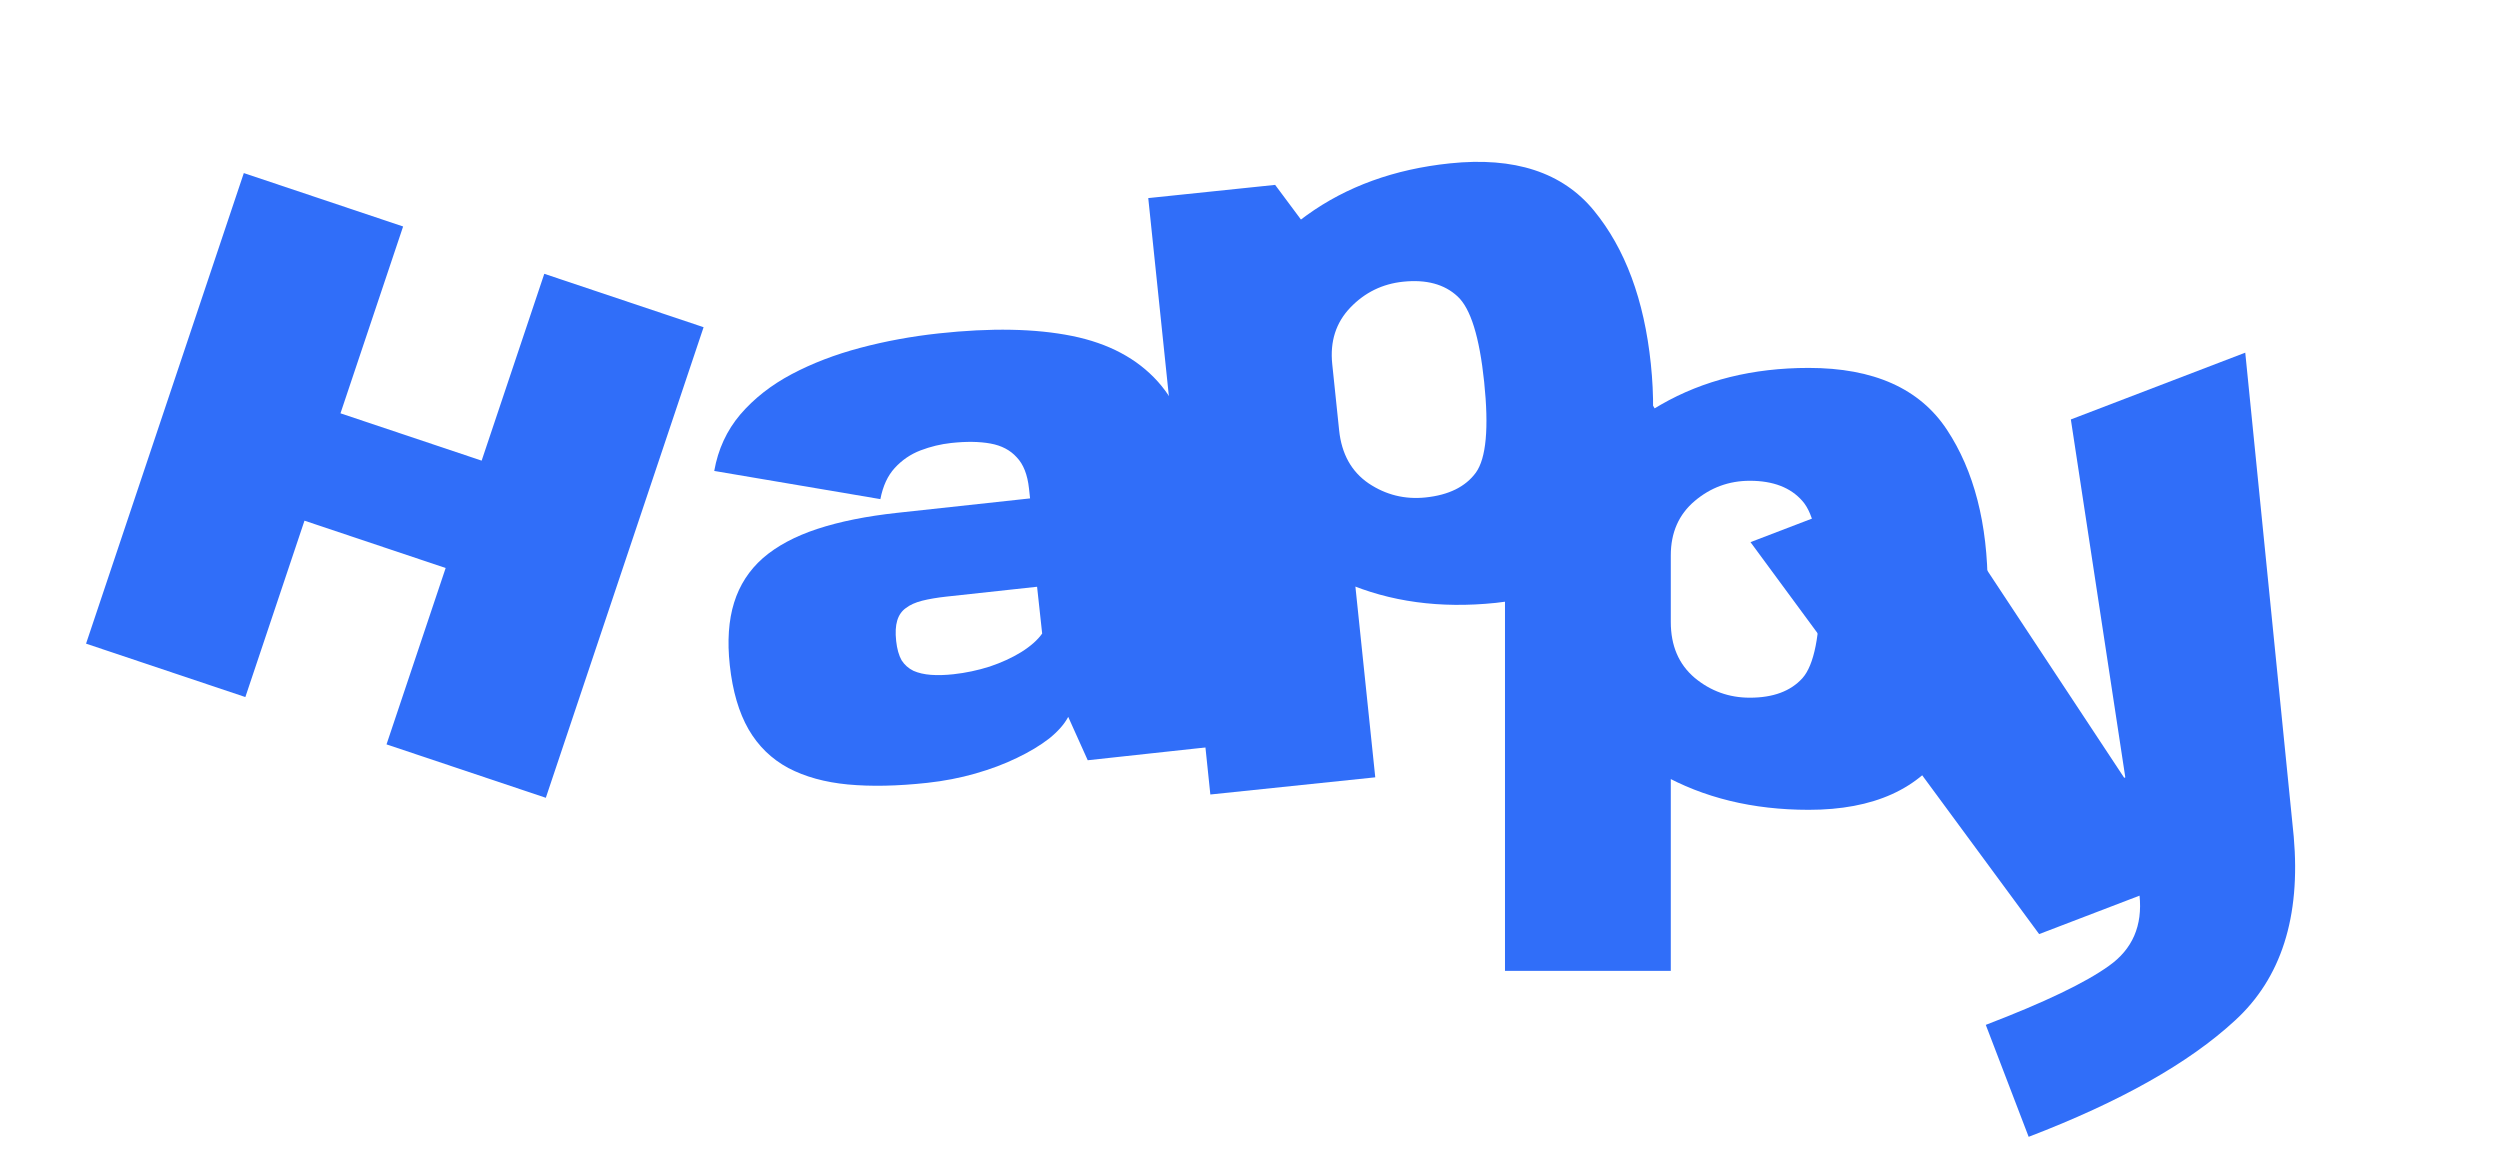 <svg width="618" height="287" viewBox="0 0 618 287" fill="none" xmlns="http://www.w3.org/2000/svg">
<path d="M229.179 193.525C221.831 194.323 215.293 194.454 209.567 193.918C203.901 193.375 199 192.018 194.864 189.847C190.721 187.615 187.451 184.436 185.052 180.308C182.647 176.121 181.098 170.834 180.405 164.45C179.757 158.486 180.111 153.329 181.467 148.976C182.822 144.624 185.197 140.953 188.59 137.964C192.043 134.968 196.535 132.561 202.066 130.741C207.597 128.922 214.187 127.596 221.837 126.766L254.634 123.204L254.369 120.764C253.997 117.331 252.986 114.759 251.337 113.049C249.743 111.272 247.578 110.136 244.842 109.641C242.107 109.145 238.872 109.101 235.138 109.506C232.548 109.787 230.024 110.397 227.566 111.334C225.108 112.271 222.98 113.721 221.182 115.684C219.438 117.58 218.254 120.146 217.63 123.383L176.559 116.417C177.502 111.073 179.648 106.421 182.997 102.462C186.406 98.496 190.646 95.171 195.717 92.487C200.789 89.804 206.435 87.636 212.655 85.986C218.874 84.335 225.327 83.147 232.013 82.421C244.963 81.014 255.956 81.222 264.991 83.044C274.026 84.866 281.108 88.638 286.24 94.357C291.371 100.077 294.502 108.148 295.634 118.568L302.768 184.253L268.886 187.932L264.065 177.212C263.104 179.023 261.531 180.809 259.345 182.57C257.153 184.27 254.493 185.87 251.364 187.367C248.296 188.858 244.871 190.145 241.088 191.226C237.305 192.307 233.335 193.073 229.179 193.525ZM235.679 166.674C238.69 166.347 241.669 165.718 244.616 164.789C247.555 163.799 250.168 162.602 252.453 161.195C254.792 159.723 256.515 158.195 257.623 156.612L256.367 145.047L233.96 147.48C231.671 147.729 229.666 148.069 227.946 148.499C226.285 148.923 224.949 149.525 223.937 150.306C222.918 151.026 222.206 152.048 221.801 153.372C221.397 154.695 221.306 156.381 221.528 158.429C221.744 160.417 222.192 162.014 222.871 163.22C223.604 164.359 224.582 165.228 225.805 165.826C227.022 166.365 228.459 166.696 230.118 166.821C231.777 166.945 233.631 166.896 235.679 166.674Z" fill="#306EF9"/>
<path d="M299.197 196.399L283.848 48.968L315.214 45.702L326.262 60.542L339.965 192.155L299.197 196.399ZM369.74 149.033C356 150.464 343.58 148.772 332.48 143.958C321.373 139.084 315.406 132.669 314.577 124.715L331.034 106.372C331.642 112.217 334.077 116.593 338.34 119.5C342.595 122.346 347.284 123.502 352.407 122.969C358.132 122.373 362.274 120.328 364.834 116.833C367.388 113.277 368.072 105.805 366.886 94.415C365.725 83.267 363.529 76.216 360.298 73.263C357.06 70.25 352.579 69.041 346.854 69.637C341.732 70.171 337.385 72.298 333.813 76.02C330.241 79.743 328.747 84.406 329.33 90.01L309.477 75.722C308.648 67.767 313.166 60.261 323.031 53.203C332.889 46.086 344.688 41.811 358.428 40.381C374.397 38.718 386.254 42.601 393.997 52.028C401.74 61.456 406.437 74.094 408.087 89.943C409.737 105.792 407.75 119.187 402.128 130.128C396.505 141.069 385.71 147.371 369.74 149.033Z" fill="#306EF9"/>
<path d="M372.032 239.994V91.766H403.568L413.02 107.67V239.994H372.032ZM447.1 200.188C433.286 200.188 421.108 197.219 410.566 191.281C400.024 185.283 394.753 178.285 394.753 170.288L413.02 153.747C413.02 159.624 414.989 164.229 418.927 167.561C422.865 170.833 427.409 172.469 432.559 172.469C438.315 172.469 442.647 170.863 445.555 167.652C448.464 164.38 449.918 157.019 449.918 145.568C449.918 134.359 448.464 127.119 445.555 123.847C442.647 120.515 438.315 118.849 432.559 118.849C427.409 118.849 422.865 120.515 418.927 123.847C414.989 127.18 413.02 131.663 413.02 137.298L394.753 121.03C394.753 113.032 400.024 106.034 410.566 100.036C421.108 93.977 433.286 90.948 447.1 90.948C463.156 90.948 474.547 96.037 481.272 106.216C487.997 116.395 491.36 129.452 491.36 145.386C491.36 161.321 487.997 174.438 481.272 184.738C474.547 195.038 463.156 200.188 447.1 200.188Z" fill="#306EF9"/>
<path d="M504.077 230.908L432.722 134.017L475.744 117.541L525.101 192.273L525.376 192.169L511.914 103.689L555.027 87.178L567.011 206.807L504.077 230.908ZM501.484 281.023L490.885 253.347C505.378 247.796 515.525 242.933 521.327 238.756C527.152 234.64 529.672 228.822 528.887 221.302L567.011 206.807C568.752 226.668 563.908 241.825 552.48 252.276C541.135 262.766 524.137 272.348 501.484 281.023Z" fill="#306EF9"/>
<path d="M21.272 159.111L60.271 42.784L99.65 55.986L84.166 102.172L119.064 113.871L134.548 67.685L173.927 80.887L134.928 197.214L95.549 184.012L110.166 140.411L75.268 128.711L60.651 172.313L21.272 159.111Z" fill="#306EF9"/>
</svg>
